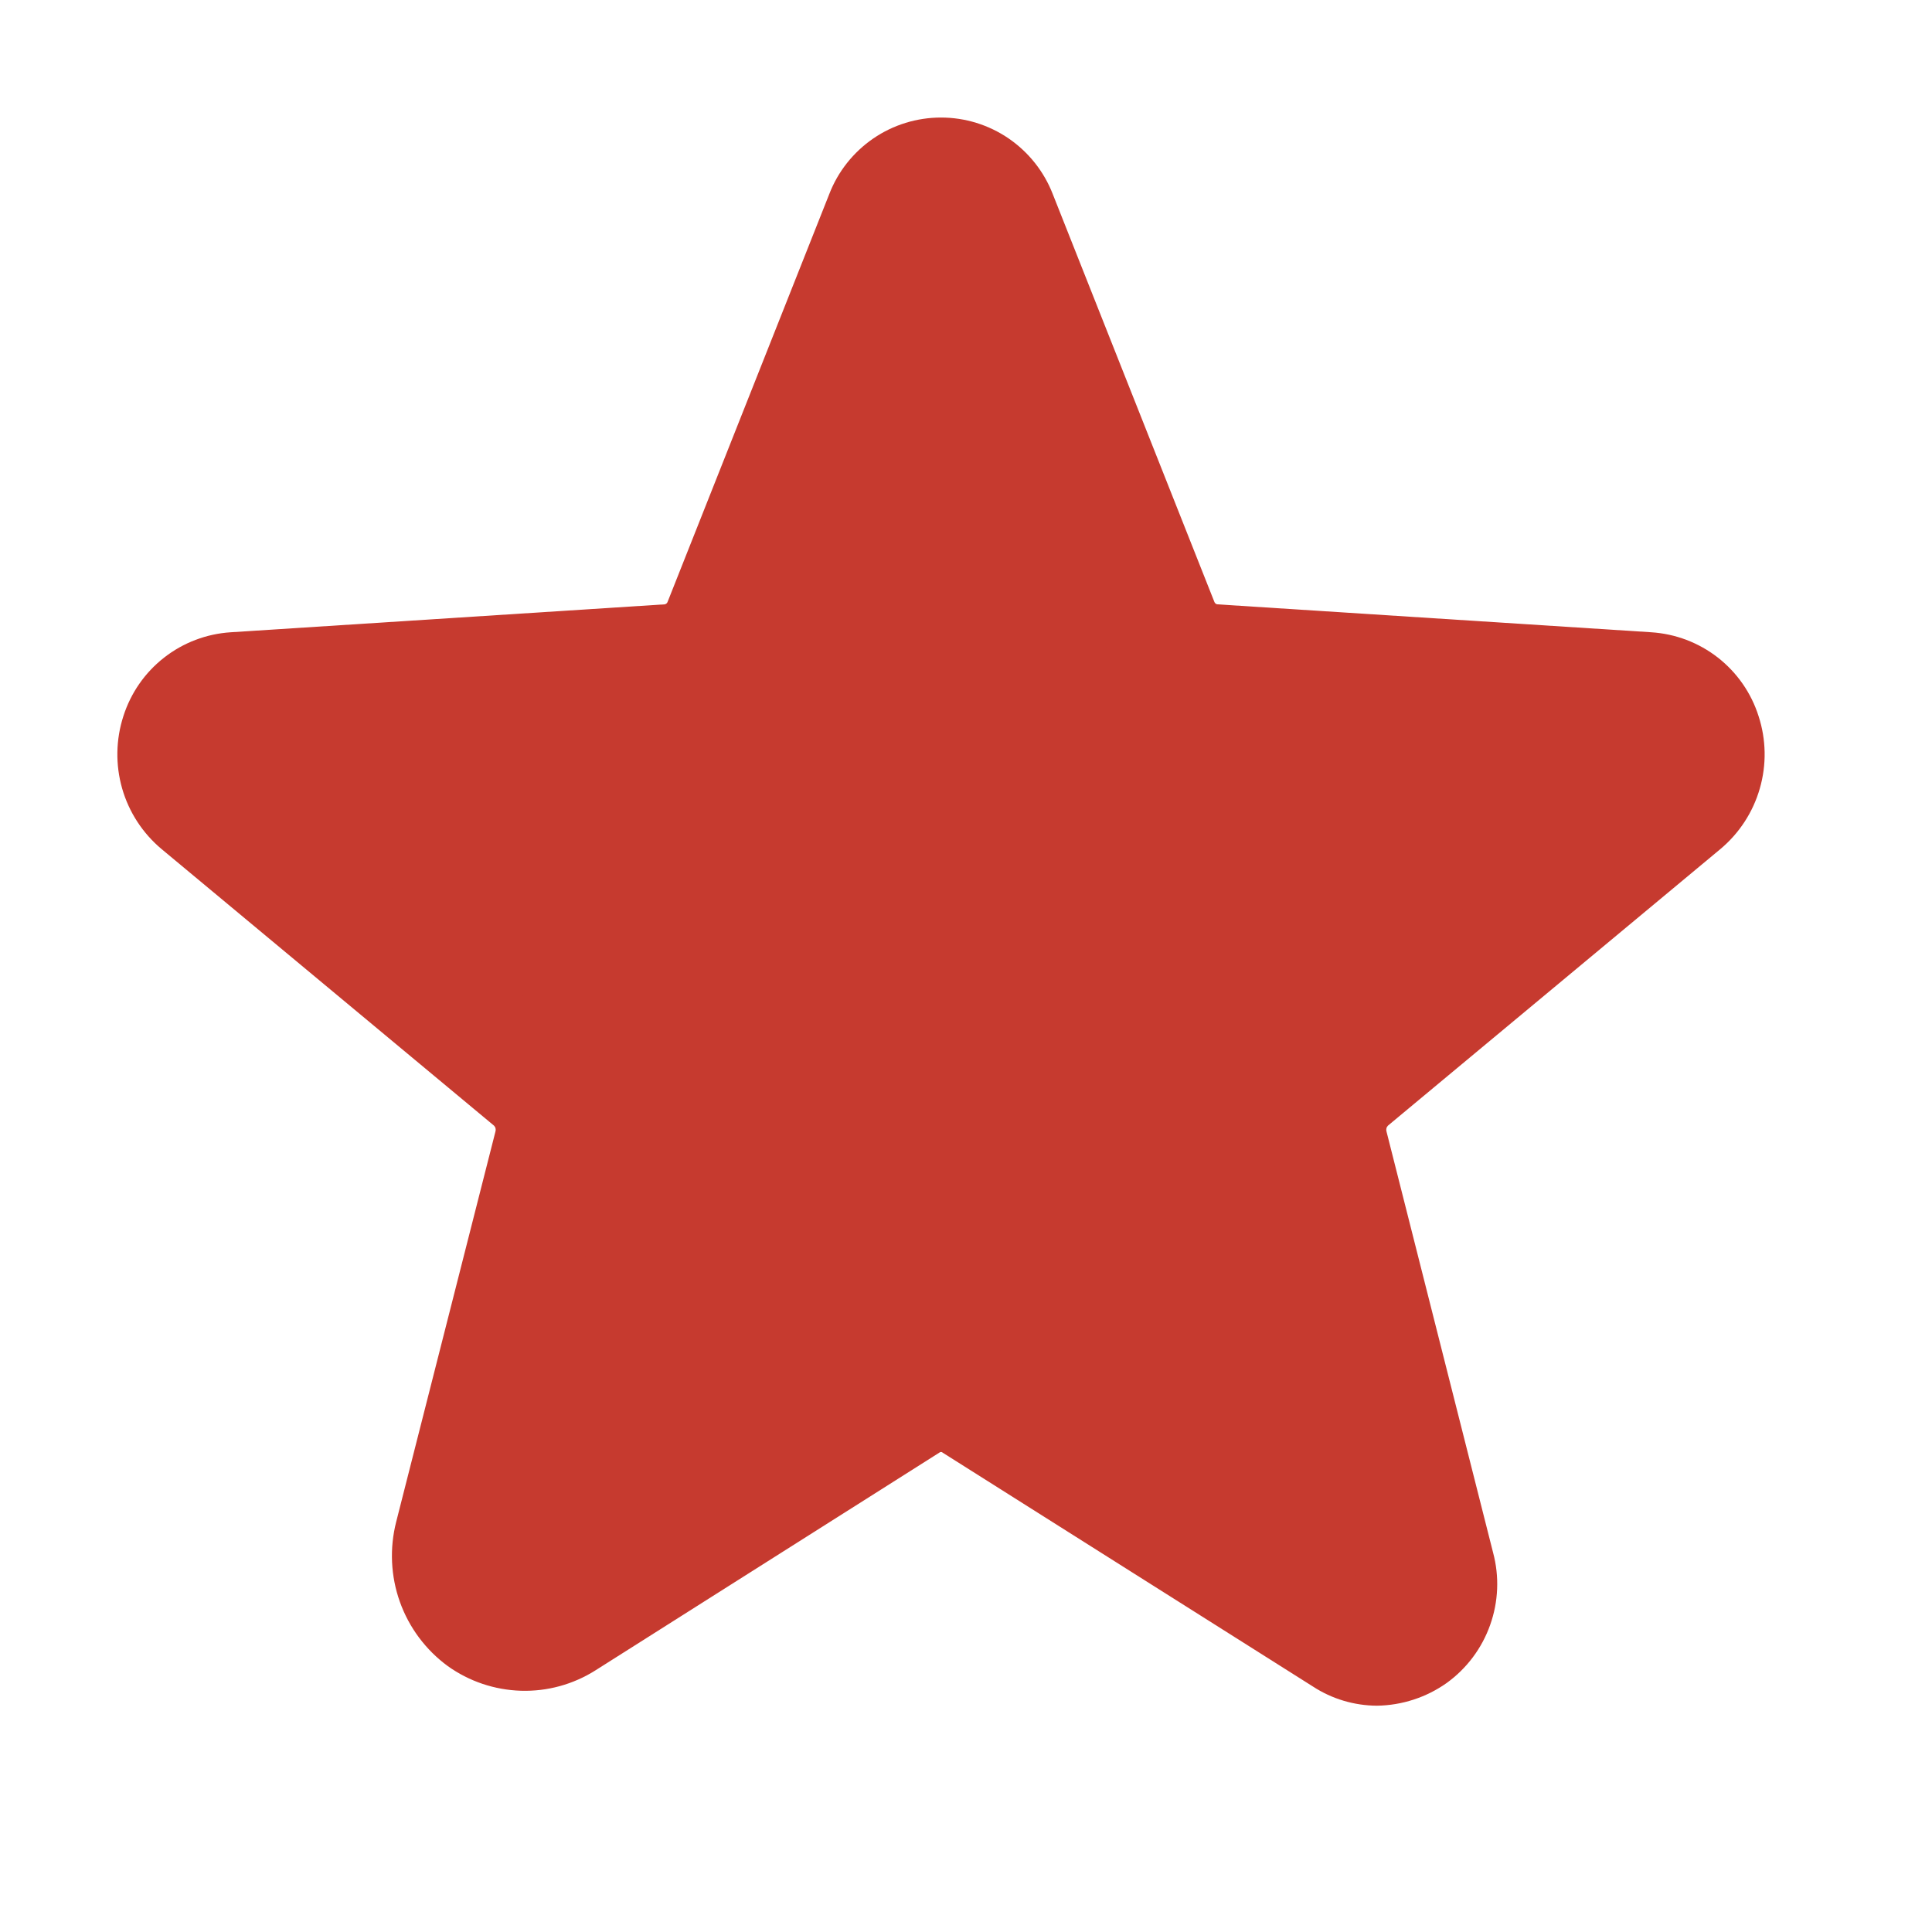 <svg width="31" height="31" viewBox="0 0 31 31" fill="none" xmlns="http://www.w3.org/2000/svg">
<path d="M15.62 22.497L21.565 26.272C22.332 26.755 23.276 26.036 23.052 25.151L21.329 18.38C21.283 18.192 21.29 17.995 21.351 17.811C21.411 17.627 21.523 17.465 21.672 17.341L27.004 12.894C27.7 12.316 27.346 11.148 26.438 11.089L19.477 10.641C19.288 10.63 19.105 10.563 18.952 10.45C18.799 10.337 18.682 10.182 18.616 10.004L16.021 3.468C15.952 3.279 15.827 3.116 15.662 3.001C15.498 2.886 15.302 2.824 15.101 2.824C14.9 2.824 14.704 2.886 14.539 3.001C14.374 3.116 14.249 3.279 14.181 3.468L11.585 10.004C11.519 10.182 11.402 10.337 11.249 10.45C11.097 10.563 10.914 10.63 10.724 10.641L3.764 11.089C2.856 11.148 2.502 12.316 3.198 12.894L8.53 17.341C8.679 17.465 8.79 17.627 8.851 17.811C8.911 17.995 8.919 18.192 8.872 18.38L7.279 24.655C7.008 25.717 8.141 26.578 9.049 26L14.582 22.497C14.737 22.398 14.917 22.346 15.101 22.346C15.285 22.346 15.465 22.398 15.62 22.497Z" fill="#C63A2F"/>
<path d="M22.094 27.369C21.73 27.367 21.373 27.261 21.068 27.062L15.11 23.299H15.087L9.554 26.802C9.197 27.028 8.78 27.142 8.358 27.129C7.935 27.116 7.526 26.978 7.183 26.732C6.83 26.473 6.563 26.114 6.416 25.702C6.269 25.29 6.249 24.843 6.357 24.419L7.95 18.155C7.955 18.139 7.955 18.122 7.951 18.105C7.947 18.088 7.938 18.073 7.926 18.061L2.594 13.625C2.29 13.371 2.069 13.032 1.96 12.652C1.851 12.271 1.858 11.867 1.98 11.49C2.099 11.118 2.326 10.791 2.634 10.551C2.941 10.311 3.314 10.17 3.703 10.145L10.663 9.697C10.673 9.696 10.683 9.692 10.691 9.686C10.7 9.679 10.706 9.671 10.71 9.662L13.306 3.114C13.445 2.753 13.692 2.442 14.012 2.222C14.332 2.003 14.711 1.886 15.099 1.886C15.486 1.886 15.865 2.003 16.185 2.222C16.505 2.442 16.752 2.753 16.892 3.114L19.487 9.662C19.491 9.671 19.498 9.679 19.506 9.686C19.514 9.692 19.524 9.696 19.534 9.697L26.494 10.145C26.884 10.17 27.256 10.311 27.564 10.551C27.871 10.791 28.099 11.118 28.217 11.49C28.34 11.867 28.347 12.271 28.237 12.652C28.128 13.032 27.907 13.371 27.603 13.625L22.271 18.061C22.259 18.073 22.25 18.088 22.246 18.105C22.242 18.122 22.242 18.139 22.247 18.155L23.958 24.915C24.06 25.297 24.043 25.701 23.91 26.074C23.778 26.447 23.535 26.771 23.215 27.003C22.887 27.236 22.496 27.363 22.094 27.369ZM15.099 21.411C15.462 21.409 15.818 21.511 16.125 21.706L22.07 25.469H22.094C22.109 25.462 22.122 25.449 22.13 25.434C22.141 25.422 22.141 25.41 22.13 25.363L20.419 18.604C20.326 18.243 20.337 17.864 20.449 17.509C20.562 17.155 20.772 16.839 21.056 16.598L26.4 12.162C26.412 12.151 26.435 12.127 26.412 12.068C26.388 12.009 26.388 12.021 26.376 12.021L19.404 11.573C19.04 11.546 18.69 11.417 18.395 11.2C18.101 10.983 17.874 10.687 17.741 10.346L15.134 3.81C15.122 3.775 15.11 3.775 15.099 3.775C15.087 3.775 15.075 3.775 15.063 3.81L12.456 10.358C12.323 10.698 12.096 10.995 11.802 11.212C11.508 11.429 11.158 11.558 10.793 11.585L3.821 12.033C3.809 12.033 3.797 12.033 3.785 12.08C3.774 12.127 3.785 12.162 3.797 12.174L9.141 16.61C9.425 16.851 9.635 17.166 9.748 17.521C9.86 17.876 9.871 18.255 9.778 18.615L8.186 24.891C8.171 24.947 8.174 25.006 8.193 25.061C8.212 25.115 8.246 25.163 8.292 25.198C8.325 25.23 8.368 25.248 8.413 25.25C8.459 25.253 8.504 25.238 8.54 25.21L14.072 21.706C14.379 21.511 14.735 21.409 15.099 21.411Z" fill="#C63A2F"/>
</svg>
